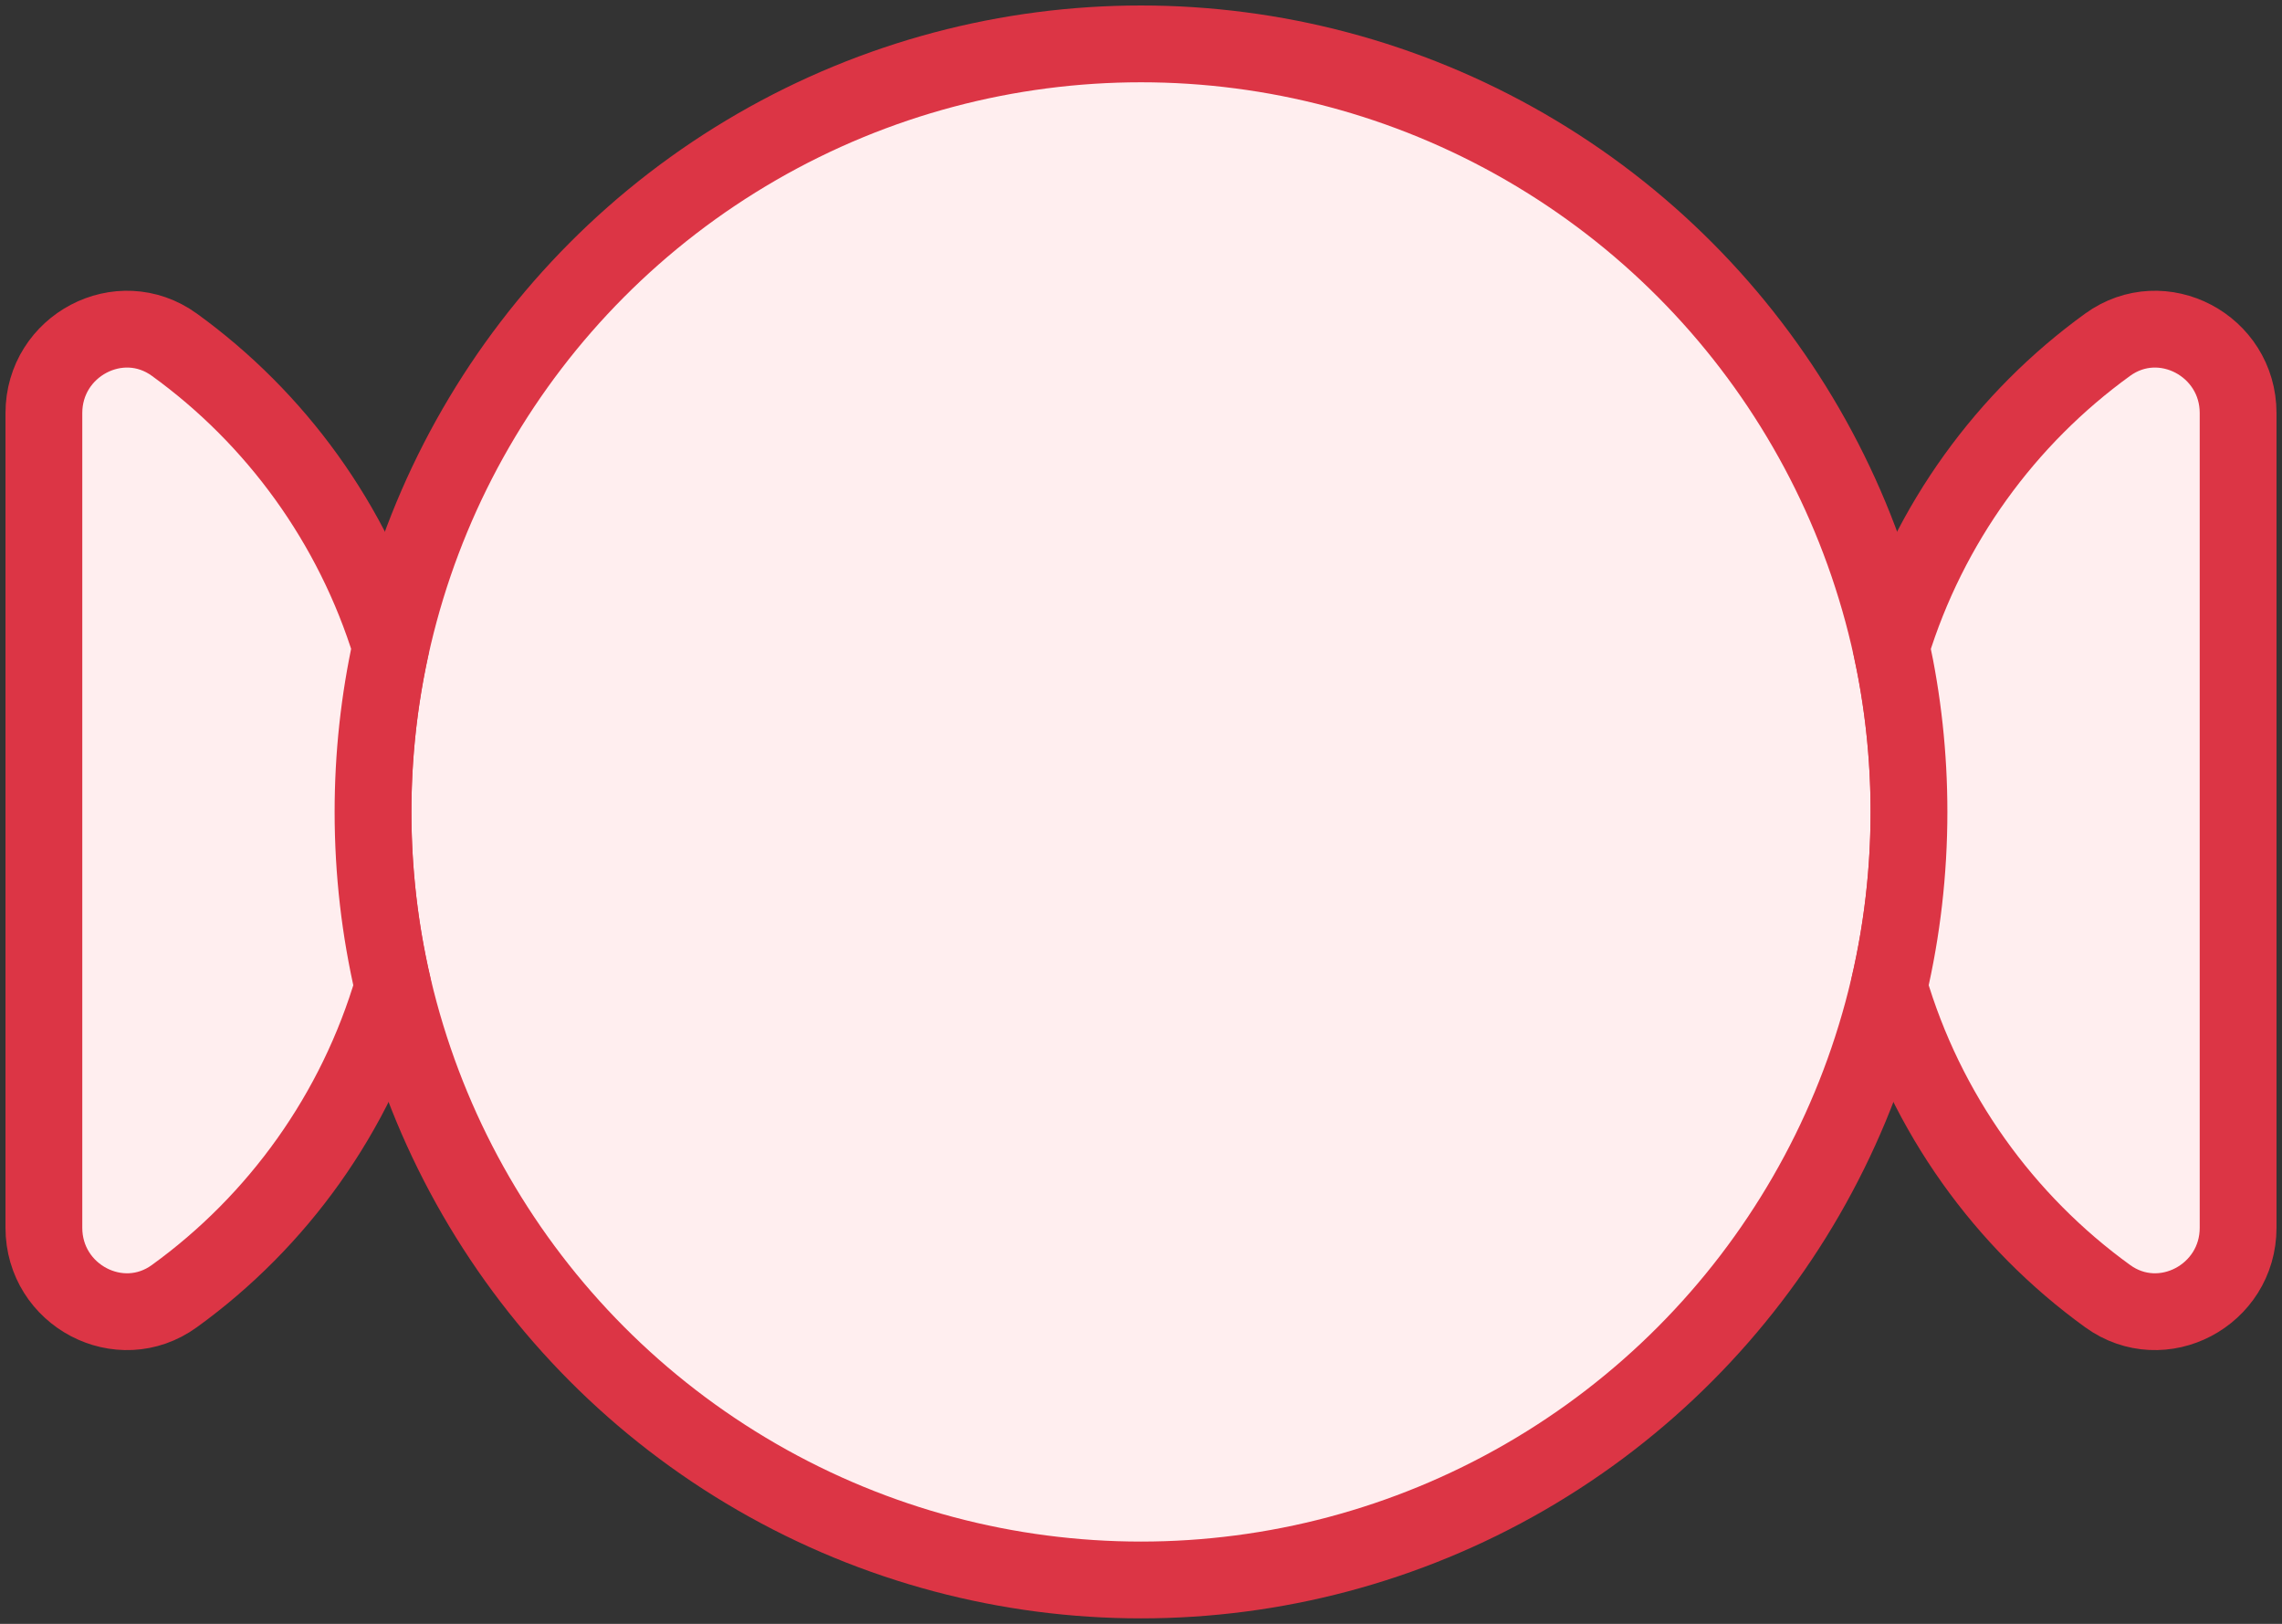 <?xml version="1.0" encoding="UTF-8"?>
<svg width="104px" height="74px" viewBox="0 0 104 74" version="1.1" xmlns="http://www.w3.org/2000/svg" xmlns:xlink="http://www.w3.org/1999/xlink">
    <rect x="0" y="0" width="104" height="74" fill="#333333" stroke="none"/>
    <!-- Generator: Sketch 46.2 (44496) - http://www.bohemiancoding.com/sketch -->
    <title>baby-35</title>
    <desc>Created with Sketch.</desc>
    <defs></defs>
    <g id="ALL" stroke="none" stroke-width="1" fill="none" fill-rule="evenodd" stroke-linecap="round" stroke-linejoin="round">
        <g id="Primary" transform="translate(-208, -20541)" stroke="#DC3545" stroke-width="3.5" fill="#FFEEEF">
            <g id="Group-15" transform="translate(200, 200)">
                <g id="baby-35" transform="translate(10, 20343)">
                    <circle id="Layer-1" cx="50" cy="35" r="35"></circle>
                    <path d="M84.19,27.481 C85.915,21.871 89.426,17.055 94.055,13.708 C96.539,11.912 100,13.744 100,16.826 L100,53.948 C100,57.031 96.539,58.863 94.055,57.066 C89.335,53.654 85.777,48.713 84.09,42.962 C84.685,40.404 85,37.739 85,35 C85,32.419 84.721,29.903 84.19,27.481 Z" id="Layer-2"></path>
                    <path d="M15.91,42.962 C14.223,48.713 10.665,53.654 5.945,57.066 C3.461,58.863 0,57.031 0,53.948 L0,16.826 C0,13.744 3.461,11.912 5.945,13.708 C10.574,17.055 14.085,21.871 15.81,27.481 C15.279,29.903 15,32.419 15,35 C15,37.739 15.315,40.404 15.91,42.962 Z" id="Layer-3"></path>
                </g>
            </g>
        </g>
    </g>
</svg>